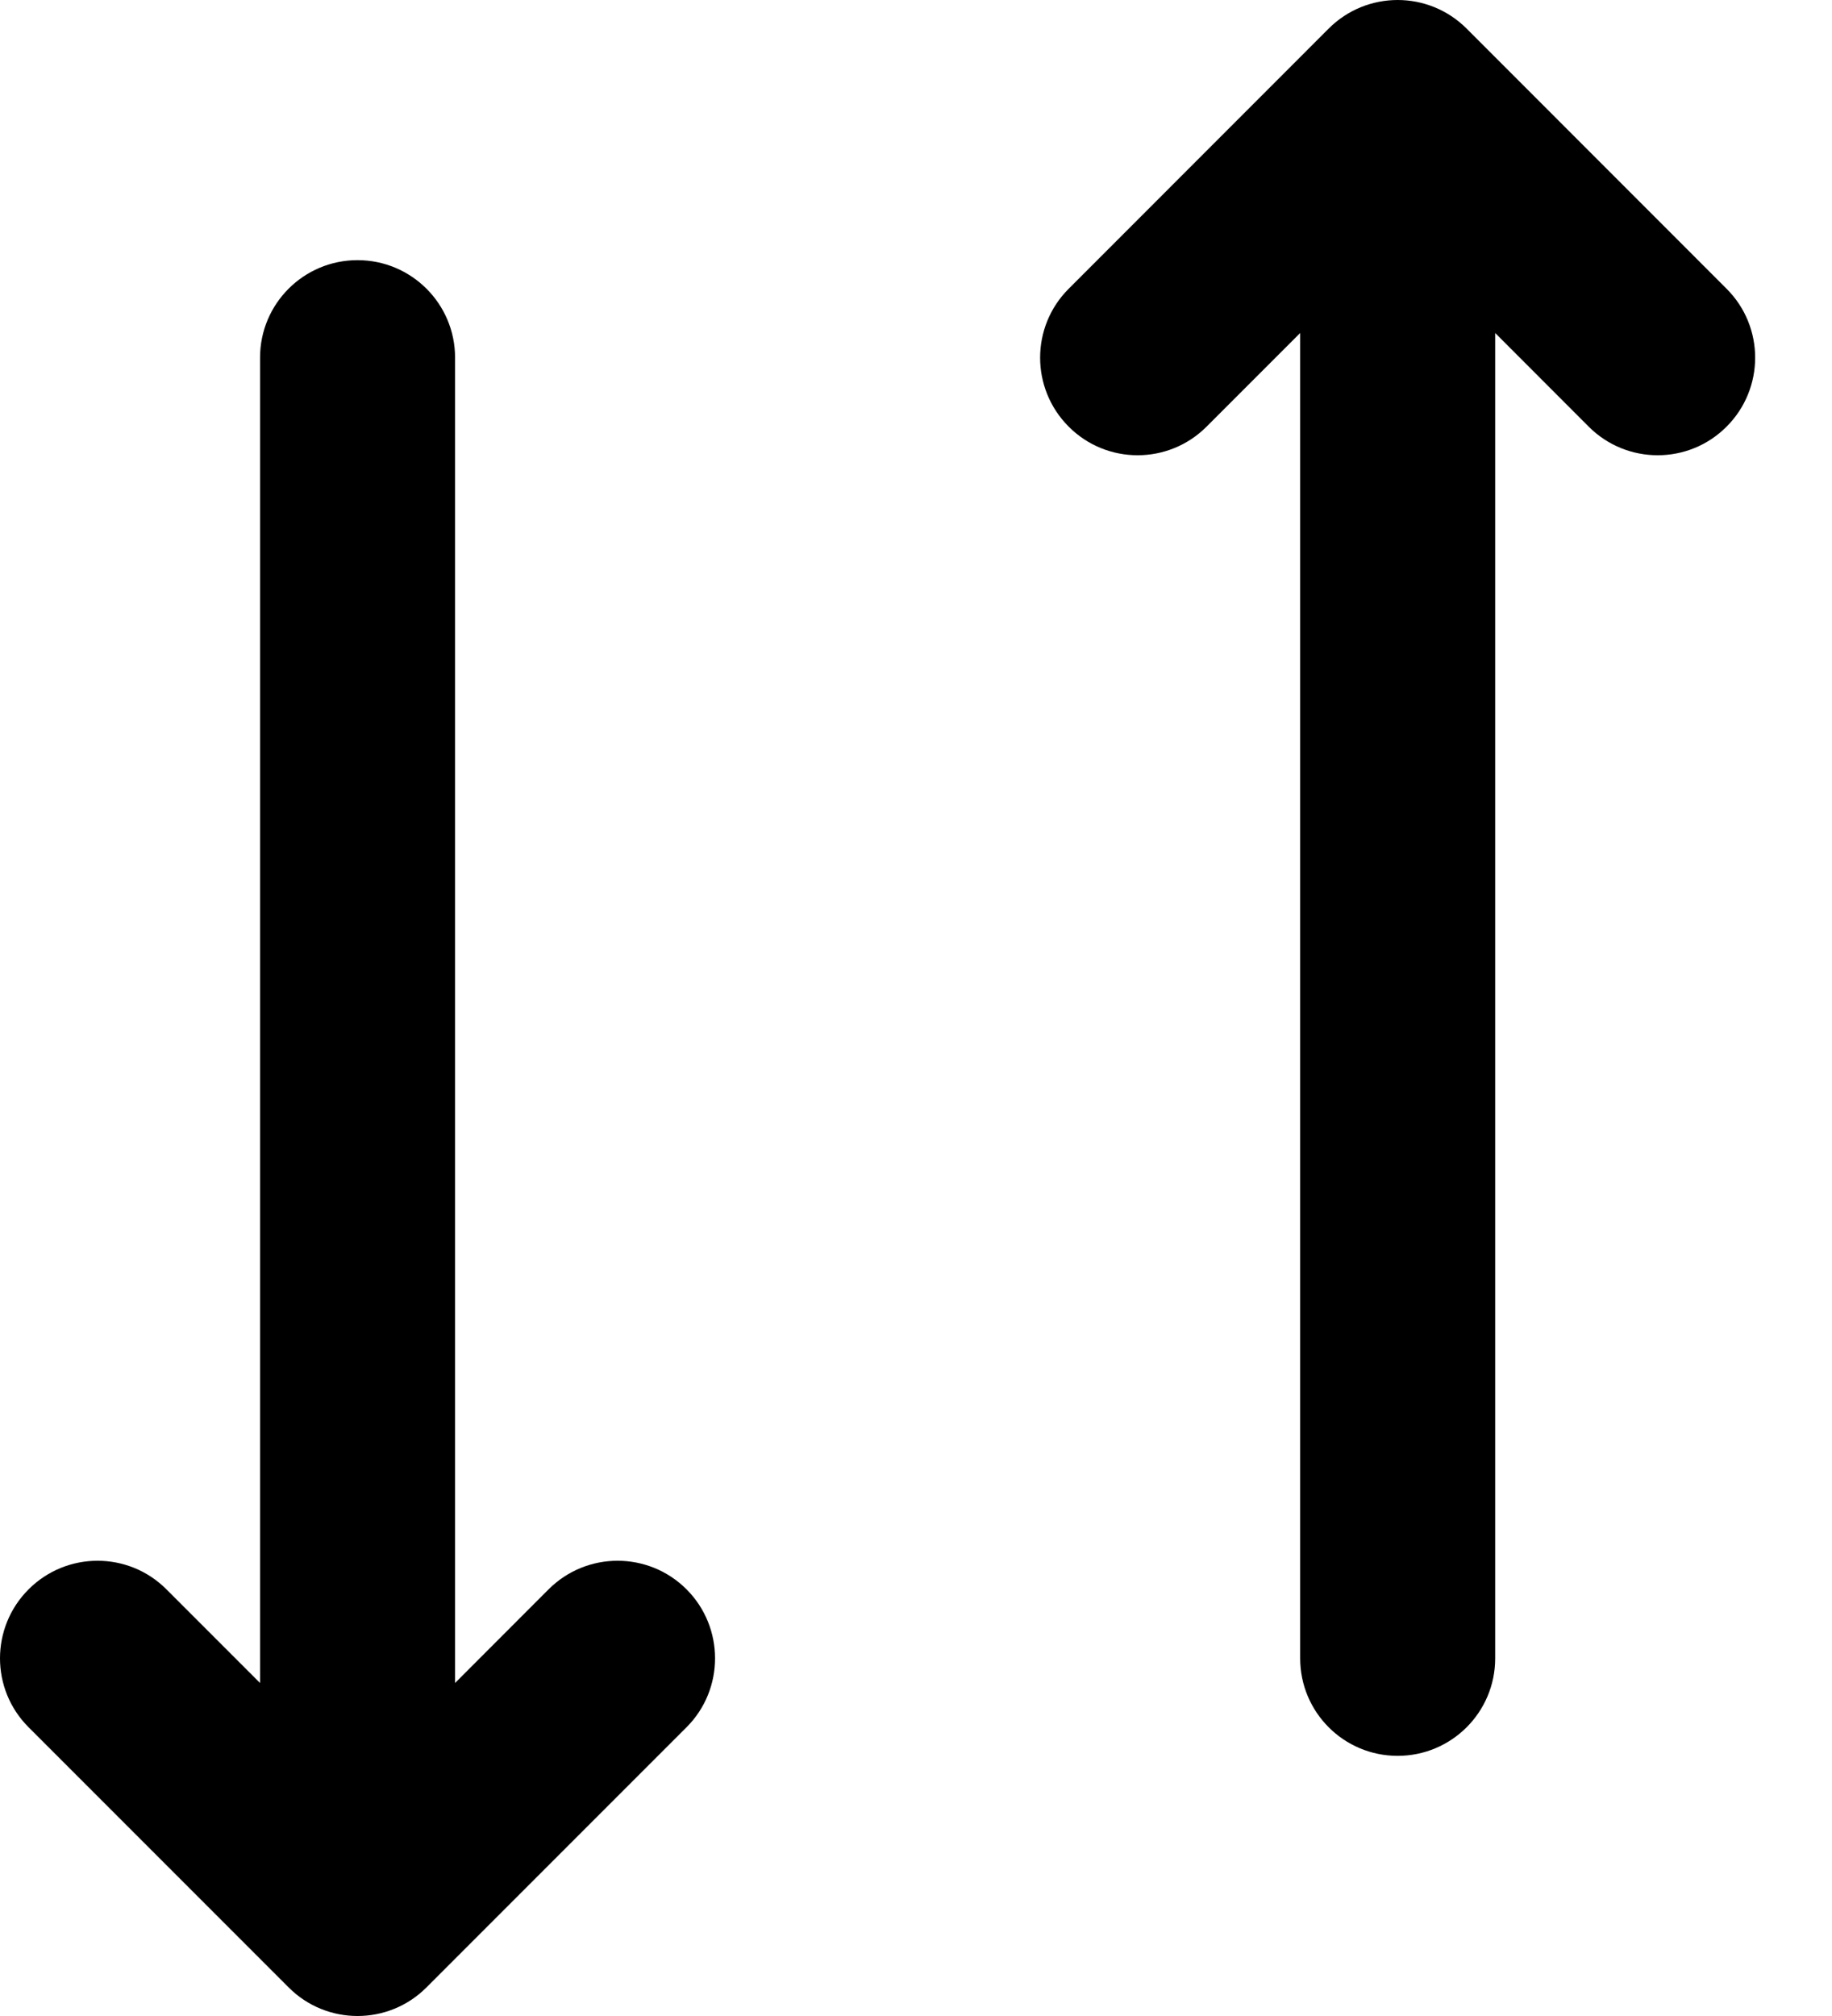 <svg width="20" height="22" viewBox="0 0 20 22" fill="none" xmlns="http://www.w3.org/2000/svg">
<path d="M11.667 4.656C12.082 5.072 12.756 5.072 13.172 4.656L14.194 3.634L14.194 18.097C14.194 18.685 14.67 19.161 15.258 19.161C15.846 19.161 16.323 18.685 16.323 18.097L16.323 3.634L17.344 4.656C17.76 5.072 18.434 5.072 18.849 4.656C19.265 4.24 19.265 3.566 18.849 3.151L16.011 0.312C15.595 -0.104 14.921 -0.104 14.505 0.312L11.667 3.151C11.251 3.566 11.251 4.24 11.667 4.656Z" fill="black"/>
<path d="M4.968 18.366L5.989 17.344C6.405 16.928 7.079 16.928 7.495 17.344C7.91 17.76 7.91 18.434 7.495 18.849L4.656 21.688C4.24 22.104 3.566 22.104 3.151 21.688L0.312 18.849C-0.104 18.434 -0.104 17.76 0.312 17.344C0.728 16.928 1.402 16.928 1.817 17.344L2.839 18.366L2.839 3.903C2.839 3.315 3.315 2.839 3.903 2.839C4.491 2.839 4.968 3.315 4.968 3.903L4.968 18.366Z" fill="black"/>
</svg>
